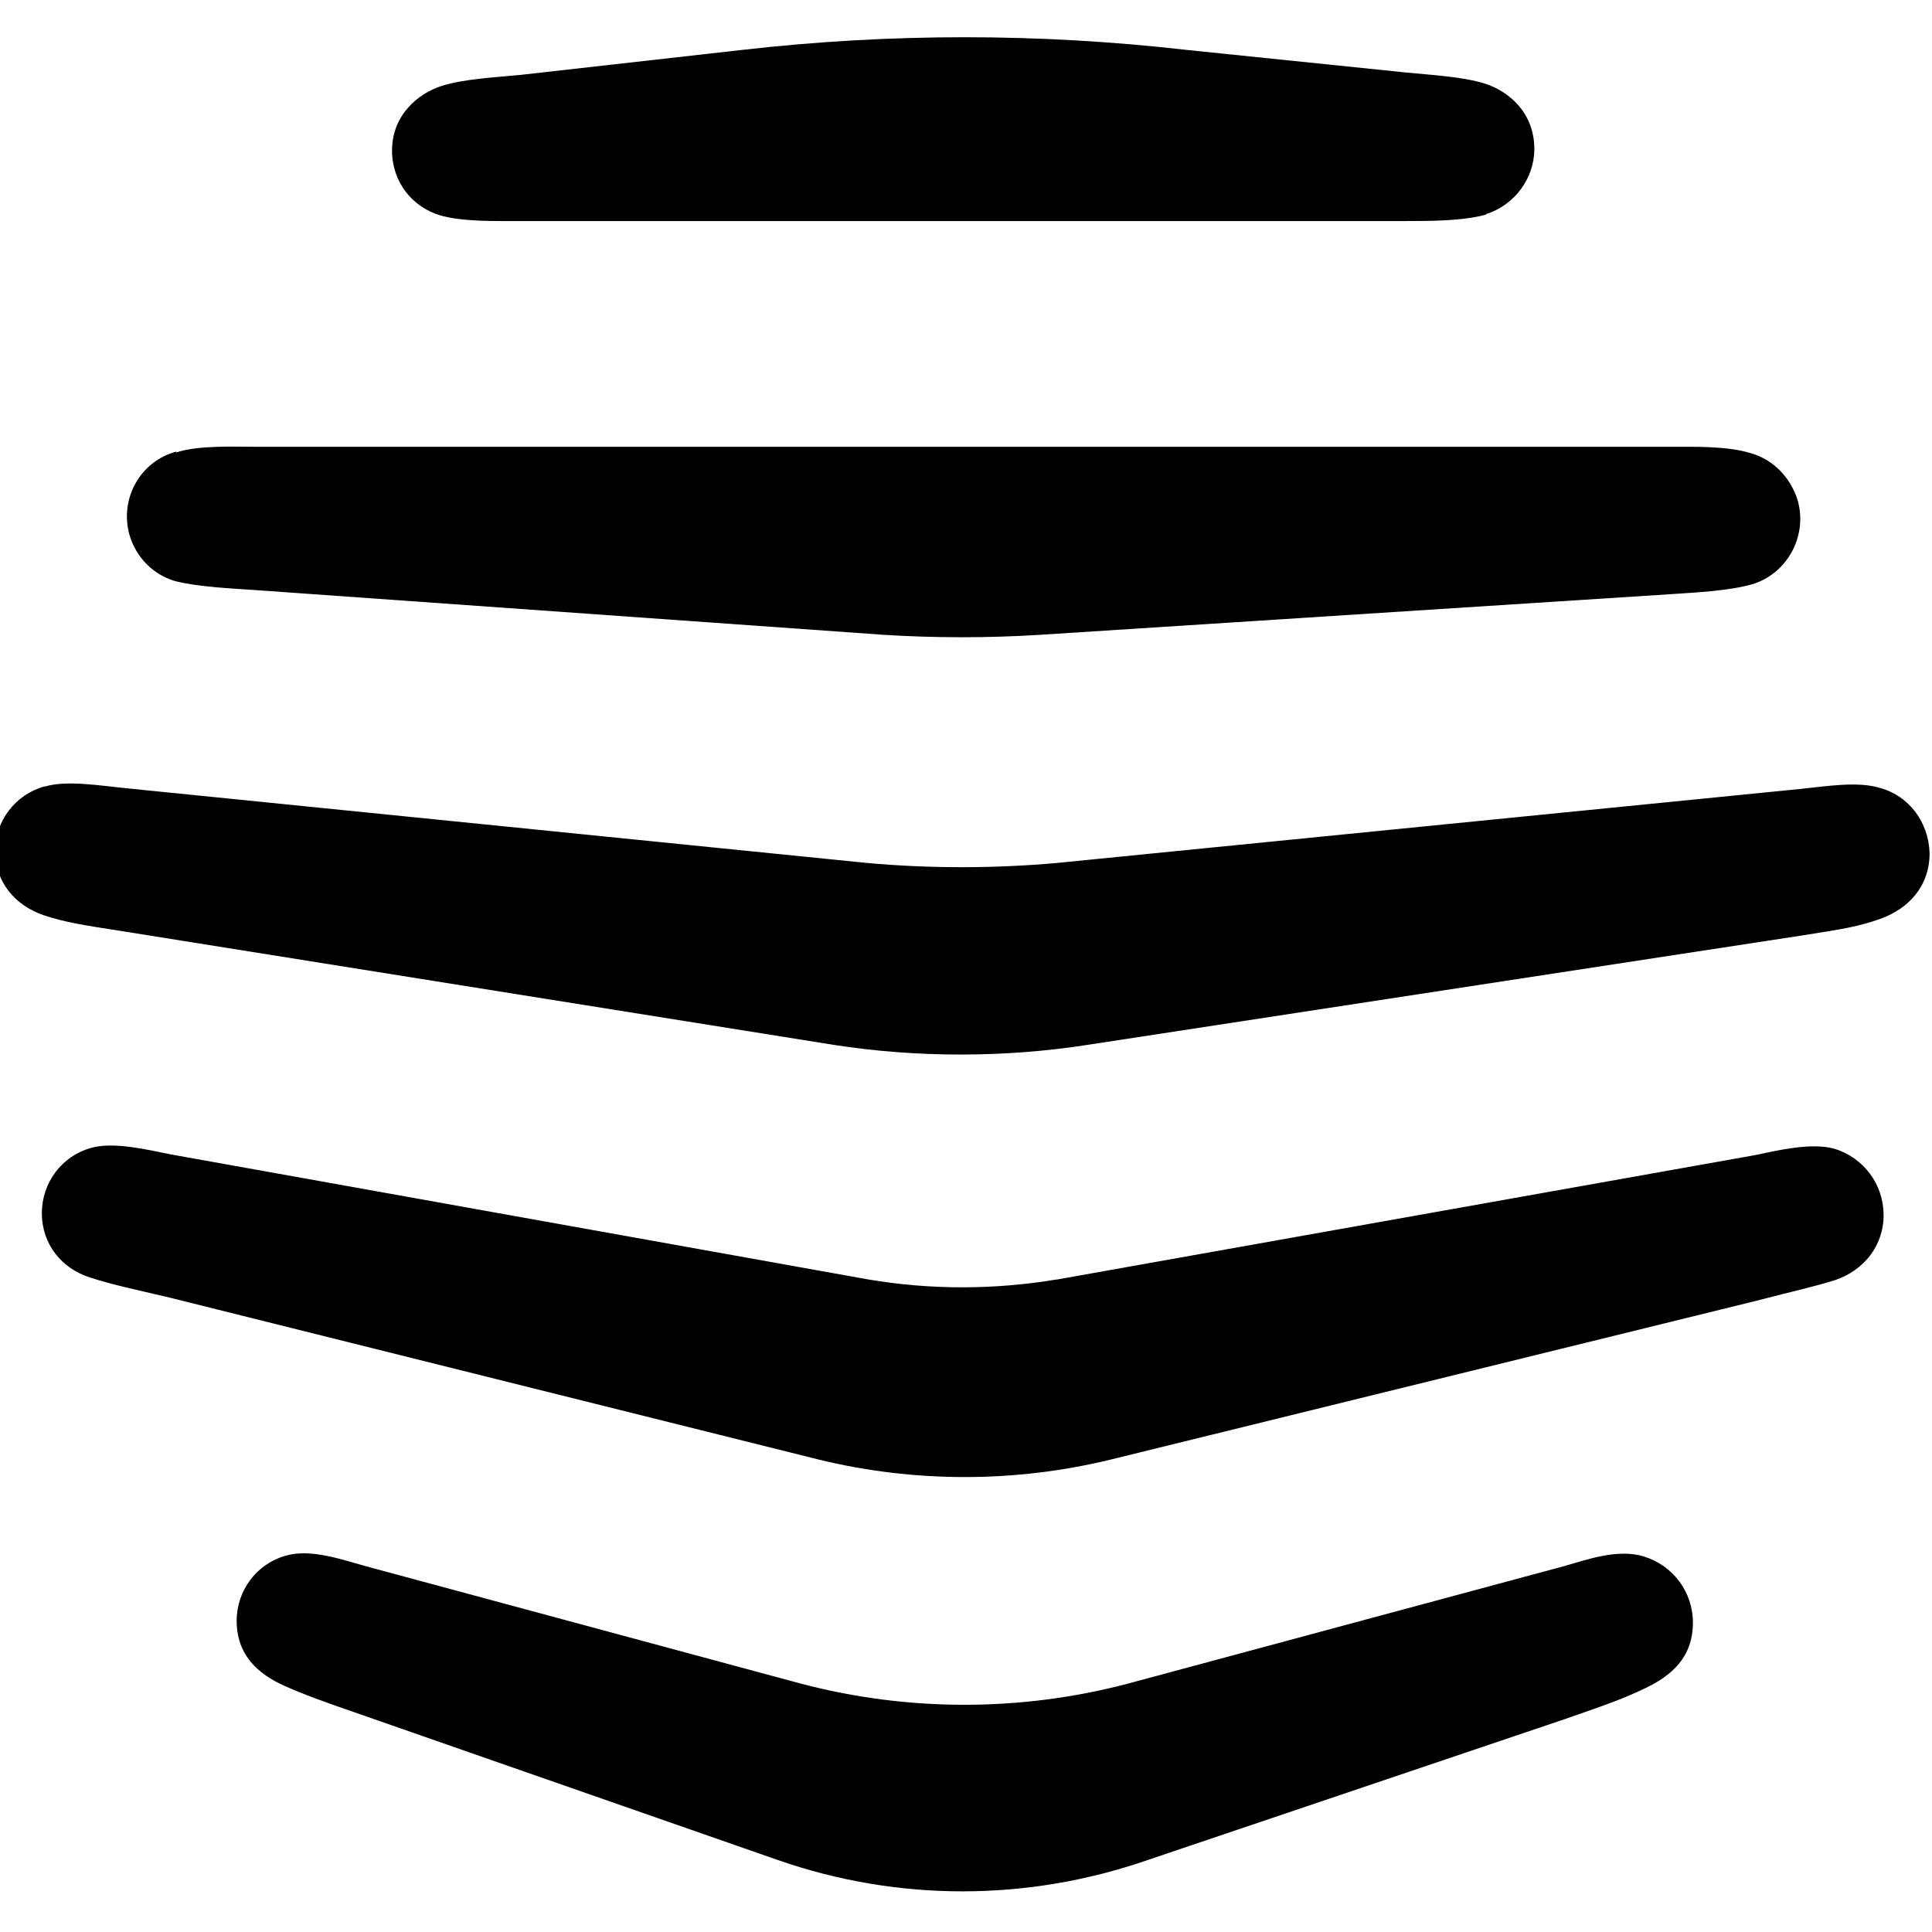 <svg viewBox="0 0 24 24" xmlns="http://www.w3.org/2000/svg"><path d="M19.44 21.355c.55-.19.74-.26.99-.38 .34-.16.6-.39.6-.82v0c0-.38-.25-.71-.61-.82 -.32-.1-.71.04-.99.12l-5.42 1.46v0c-1.33.35-2.73.35-4.06 0l-5.41-1.46c-.29-.08-.68-.22-.99-.13v0c-.36.1-.61.43-.61.81 0 .42.26.66.6.81 .25.11.44.18.99.37l5.13 1.79c1.49.52 3.1.52 4.6 0Zm-9.27-3.224h-.001c1.19.29 2.44.29 3.63 0l8.01-1.97c.5-.13.7-.17.99-.26 .35-.12.6-.42.6-.81l-.001-.001c0-.38-.25-.71-.61-.82 -.29-.08-.7.02-.99.08l-8.67 1.545 -.001-.001c-.78.13-1.57.13-2.34 0L2.12 14.34c-.3-.06-.71-.16-.99-.08l0 0c-.36.1-.61.43-.61.81 0 .39.25.69.6.8 .28.09.48.13.99.25ZM14.74.62V.62C12.9.41 11.06.41 9.22.62L6.47.93c-.3.03-.72.05-.99.14 -.28.09-.61.355-.61.8 0 .39.25.702.6.806 .28.08.69.07.99.07h11.01c.29 0 .7 0 .99-.08V2.66c.35-.11.6-.44.6-.81 0-.46-.33-.72-.61-.81 -.28-.09-.7-.11-.99-.14Zm6.03 6.76c.3-.02.7-.04.99-.12V7.26c.44-.13.7-.6.57-1.05 -.09-.28-.3-.5-.58-.58 -.29-.09-.69-.08-.99-.08H3.18c-.3 0-.71-.02-.99.07V5.61c-.45.12-.71.59-.58 1.04 .08.27.29.49.57.57 .28.07.69.09.99.11l7.808.556c.64.04 1.3.04 1.94 0Zm1.62 4.24c.51-.08.7-.11.98-.21 .35-.13.6-.41.6-.81h0c-.01-.38-.25-.71-.61-.81 -.28-.09-.69-.02-.99.01l-9.24.92c-.78.07-1.59.07-2.36 0l-9.22-.93c-.3-.03-.72-.1-.99-.02H.55c-.36.1-.61.43-.61.8 0 .39.25.68.605.8 .275.09.476.12.99.2l8.823 1.41c1.03.16 2.12.16 3.15 0Z"/></svg>